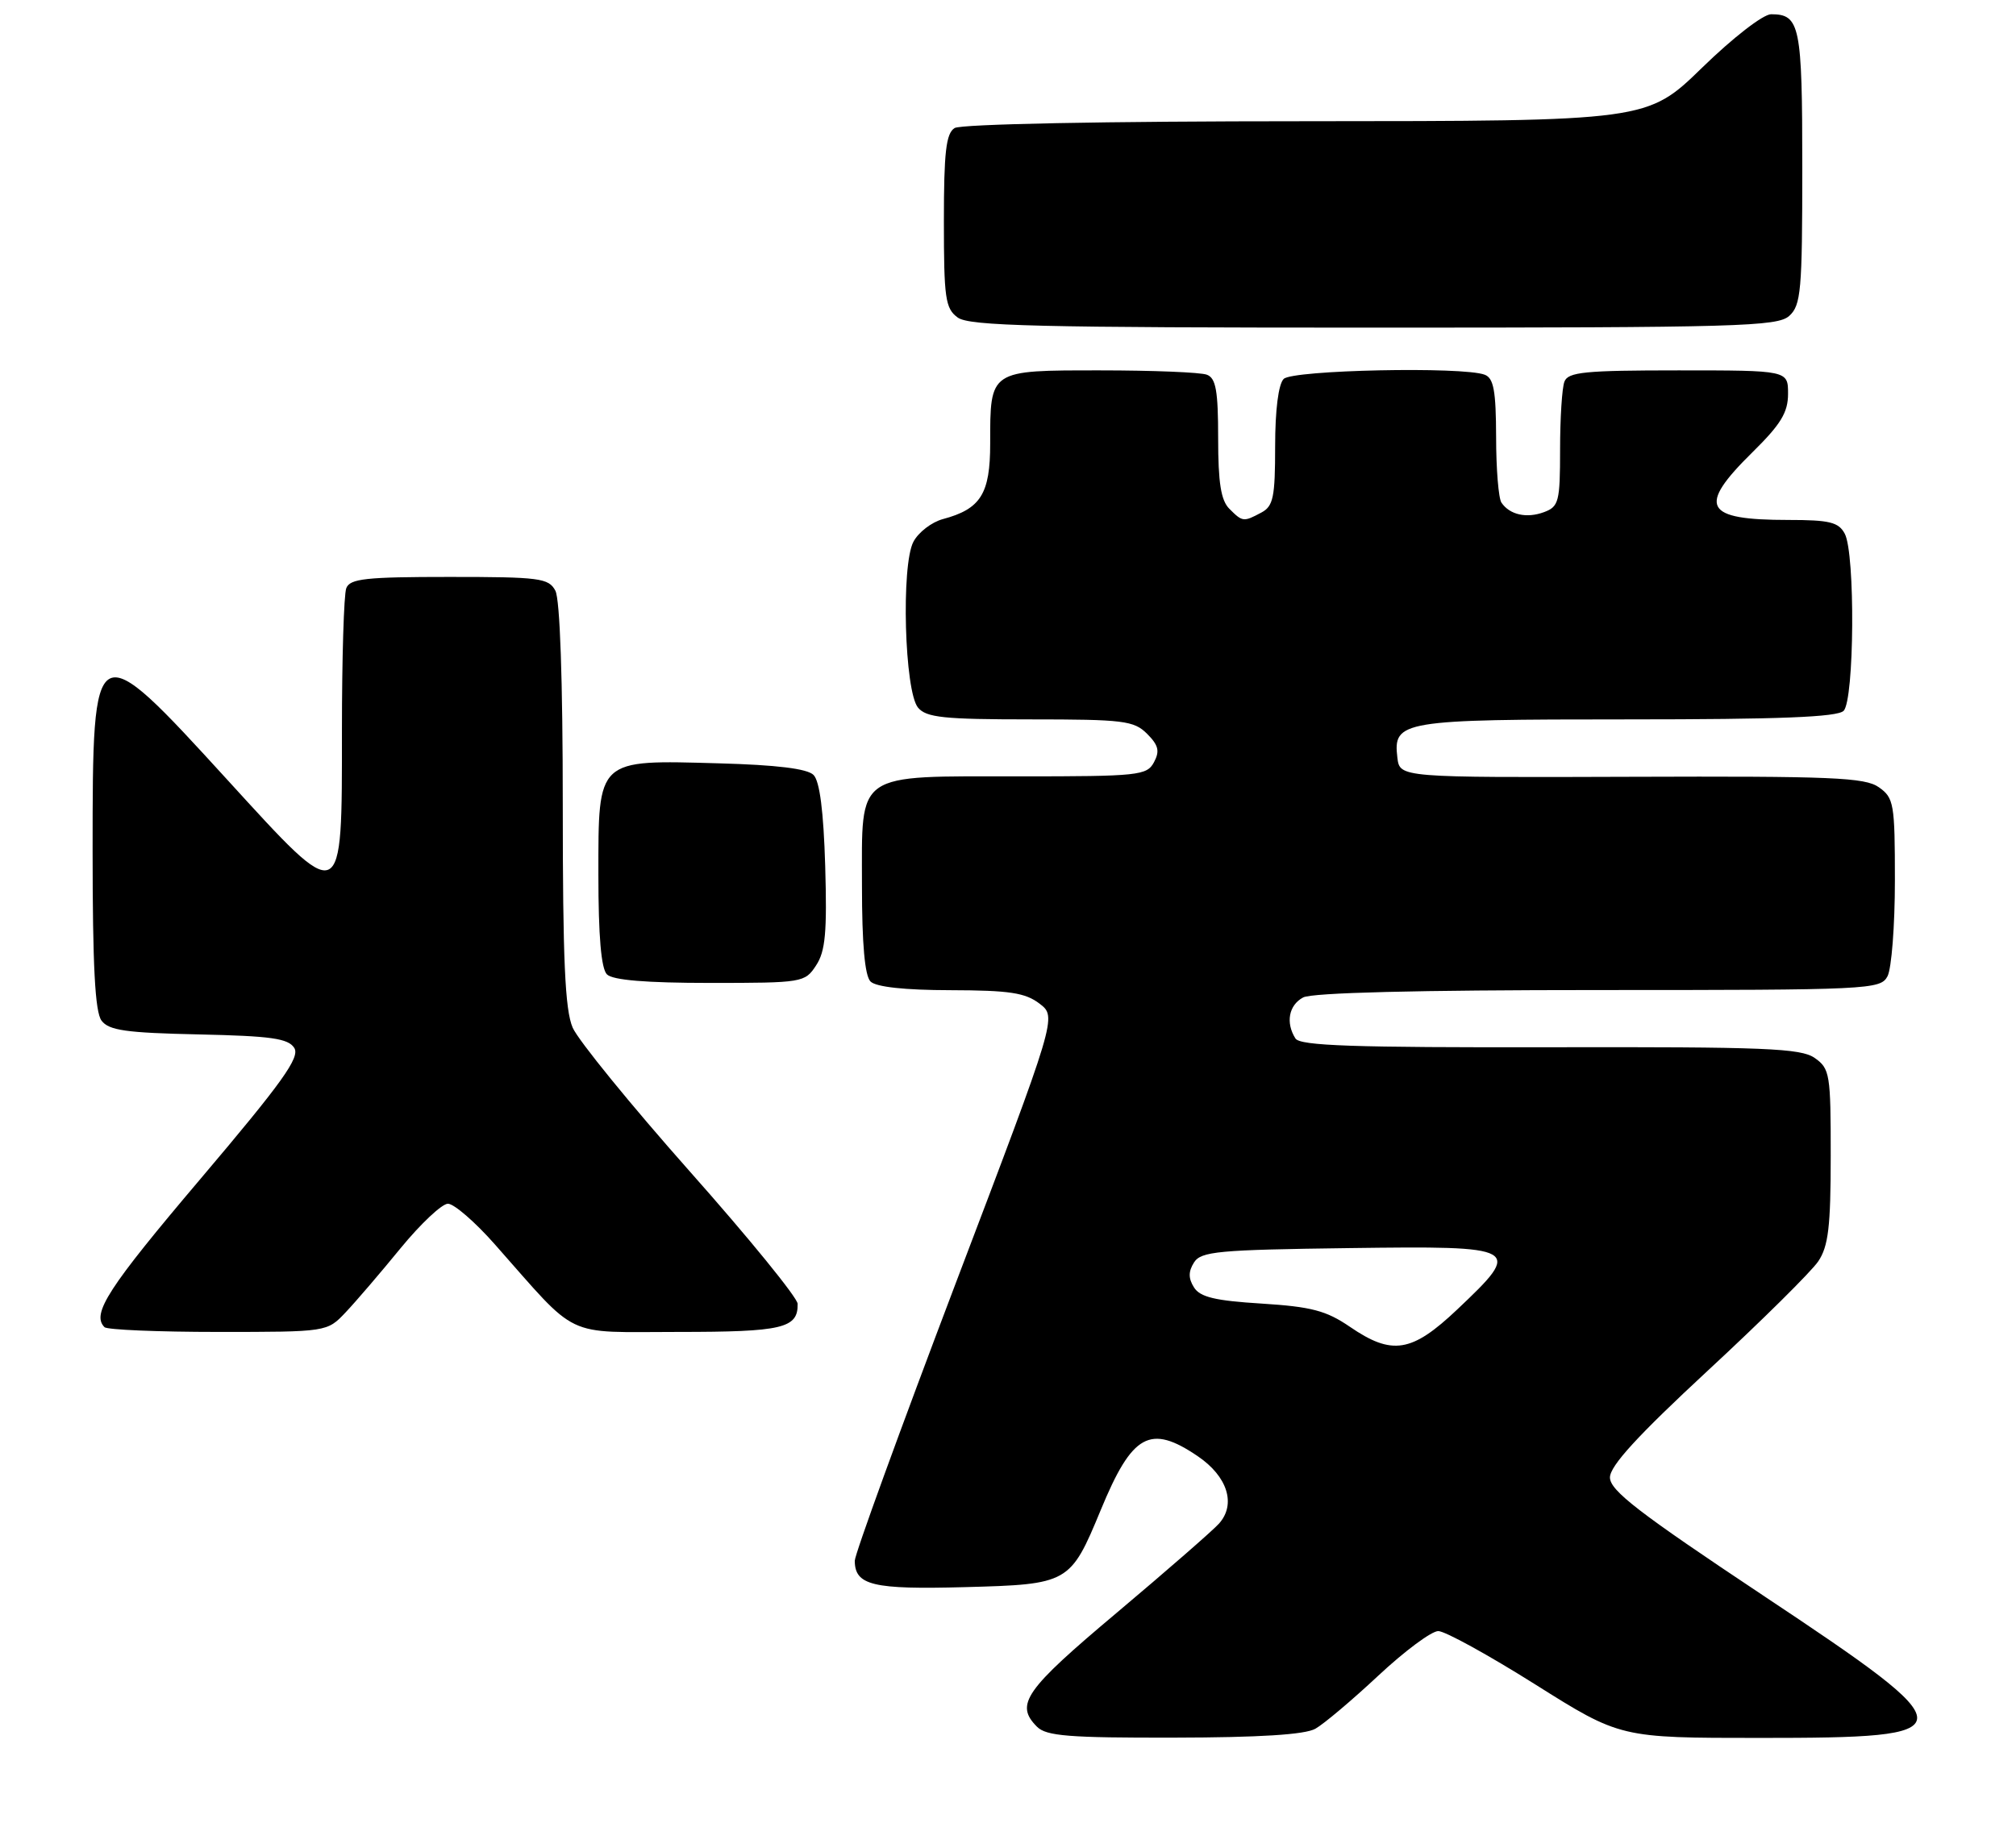 <?xml version="1.0" encoding="UTF-8" standalone="no"?>
<!DOCTYPE svg PUBLIC "-//W3C//DTD SVG 1.1//EN" "http://www.w3.org/Graphics/SVG/1.1/DTD/svg11.dtd" >
<svg xmlns="http://www.w3.org/2000/svg" xmlns:xlink="http://www.w3.org/1999/xlink" version="1.1" viewBox="0 0 283 256">
 <g >
 <path fill="currentColor"
d=" M 184.65 242.71 C 185.83 242.05 189.81 238.69 193.49 235.25 C 197.17 231.81 200.95 229.00 201.90 229.00 C 202.85 229.00 208.98 232.38 215.53 236.50 C 227.45 244.00 227.45 244.00 247.02 244.00 C 276.40 244.00 276.42 243.24 247.50 224.00 C 230.04 212.38 226.00 209.27 226.00 207.43 C 226.00 205.81 229.88 201.57 239.75 192.42 C 247.31 185.42 254.28 178.52 255.24 177.09 C 256.66 174.98 256.99 172.24 256.99 162.31 C 257.00 150.79 256.87 150.03 254.75 148.54 C 252.80 147.17 247.84 146.97 217.59 147.03 C 189.99 147.08 182.51 146.83 181.85 145.80 C 180.45 143.59 180.91 141.12 182.93 140.04 C 184.17 139.37 199.06 139.00 224.40 139.00 C 262.46 139.00 263.97 138.93 264.96 137.07 C 265.53 136.00 266.00 129.95 266.00 123.62 C 266.00 112.82 265.86 112.02 263.75 110.53 C 261.80 109.15 257.19 108.96 229.00 109.06 C 196.50 109.17 196.50 109.17 196.16 106.38 C 195.54 101.19 196.69 101.00 228.49 101.00 C 249.80 101.00 257.92 100.68 258.80 99.80 C 260.31 98.29 260.45 77.70 258.96 74.93 C 258.10 73.31 256.83 73.00 251.05 73.00 C 239.19 73.00 238.21 71.17 246.00 63.50 C 249.99 59.57 251.00 57.91 251.00 55.29 C 251.00 52.00 251.00 52.00 235.61 52.00 C 222.49 52.00 220.12 52.23 219.61 53.58 C 219.27 54.45 219.00 58.74 219.00 63.11 C 219.00 70.44 218.82 71.13 216.75 71.90 C 214.31 72.81 211.93 72.28 210.77 70.57 C 210.36 69.98 210.02 65.84 210.02 61.36 C 210.00 54.86 209.68 53.09 208.42 52.61 C 205.36 51.44 181.46 51.94 180.20 53.20 C 179.46 53.94 179.00 57.57 179.00 62.66 C 179.00 69.81 178.74 71.07 177.07 71.96 C 174.56 73.30 174.43 73.29 172.57 71.43 C 171.39 70.25 171.00 67.77 171.00 61.54 C 171.00 54.87 170.69 53.09 169.42 52.61 C 168.55 52.27 161.81 52.00 154.45 52.00 C 138.84 52.00 139.00 51.89 139.00 62.28 C 139.00 69.34 137.67 71.46 132.36 72.88 C 130.79 73.30 128.92 74.73 128.22 76.07 C 126.48 79.37 126.97 97.06 128.87 99.35 C 130.03 100.74 132.48 101.00 144.62 101.00 C 157.72 101.00 159.18 101.18 161.02 103.02 C 162.63 104.63 162.83 105.45 161.99 107.02 C 160.99 108.88 159.84 109.00 143.19 109.00 C 119.84 109.00 121.00 108.20 121.00 124.36 C 121.00 132.55 121.40 137.00 122.20 137.80 C 122.97 138.57 126.99 139.01 133.45 139.02 C 141.71 139.04 143.93 139.38 145.93 140.91 C 148.37 142.78 148.37 142.78 134.17 180.14 C 126.37 200.69 119.99 218.23 119.99 219.13 C 120.01 222.58 122.51 223.18 135.43 222.83 C 150.04 222.44 150.25 222.32 154.52 212.00 C 158.94 201.29 161.44 199.90 168.14 204.45 C 172.32 207.29 173.55 211.19 171.12 213.91 C 170.23 214.90 163.76 220.54 156.75 226.44 C 143.84 237.29 142.44 239.29 145.57 242.43 C 146.88 243.74 150.05 243.99 164.82 243.96 C 176.78 243.94 183.19 243.54 184.65 242.71 Z  M 48.52 184.25 C 49.95 182.74 53.42 178.69 56.23 175.25 C 59.05 171.81 62.04 169.00 62.88 169.00 C 63.73 169.00 66.69 171.56 69.46 174.70 C 81.38 188.17 78.93 187.00 95.20 187.00 C 109.85 187.00 112.04 186.49 111.97 183.05 C 111.95 182.20 105.16 173.85 96.86 164.50 C 88.57 155.15 81.16 146.05 80.39 144.28 C 79.31 141.78 79.00 134.78 79.00 112.97 C 79.00 95.51 78.61 84.14 77.96 82.93 C 77.02 81.16 75.75 81.00 63.07 81.00 C 51.36 81.00 49.12 81.24 48.61 82.58 C 48.27 83.45 48.00 92.44 48.00 102.55 C 48.00 127.51 48.27 127.40 31.91 109.48 C 13.09 88.87 13.00 88.92 13.00 119.43 C 13.00 135.62 13.34 142.07 14.25 143.29 C 15.28 144.67 17.69 145.01 27.89 145.23 C 38.06 145.45 40.47 145.79 41.31 147.13 C 42.14 148.45 39.66 151.92 28.17 165.48 C 15.16 180.83 12.80 184.47 14.67 186.33 C 15.03 186.70 22.22 187.00 30.63 187.00 C 45.92 187.00 45.92 187.00 48.52 184.25 Z  M 114.56 135.54 C 115.87 133.56 116.11 130.88 115.84 121.59 C 115.61 113.90 115.07 109.67 114.20 108.80 C 113.33 107.92 109.01 107.39 100.91 107.17 C 83.72 106.69 84.00 106.42 84.00 122.82 C 84.00 131.43 84.39 135.99 85.20 136.80 C 86.01 137.61 90.68 138.00 99.68 138.00 C 112.67 138.00 112.99 137.95 114.56 135.54 Z  M 251.17 44.35 C 252.82 42.85 253.00 40.82 253.00 23.55 C 253.00 3.56 252.68 2.00 248.62 2.00 C 247.51 2.00 243.26 5.29 238.94 9.50 C 231.23 17.00 231.23 17.00 183.36 17.02 C 154.95 17.02 134.89 17.42 134.00 17.98 C 132.80 18.74 132.50 21.36 132.50 31.04 C 132.50 41.88 132.70 43.31 134.44 44.58 C 136.06 45.77 145.66 46.00 192.86 46.00 C 244.01 46.00 249.52 45.84 251.17 44.35 Z  M 189.48 186.27 C 186.17 184.01 184.09 183.46 177.10 183.02 C 170.58 182.62 168.46 182.11 167.61 180.75 C 166.81 179.48 166.81 178.52 167.61 177.25 C 168.60 175.69 170.96 175.47 189.36 175.23 C 213.50 174.91 213.82 175.09 204.56 183.85 C 198.17 189.90 195.42 190.34 189.48 186.27 Z "/>
</g>
</svg>